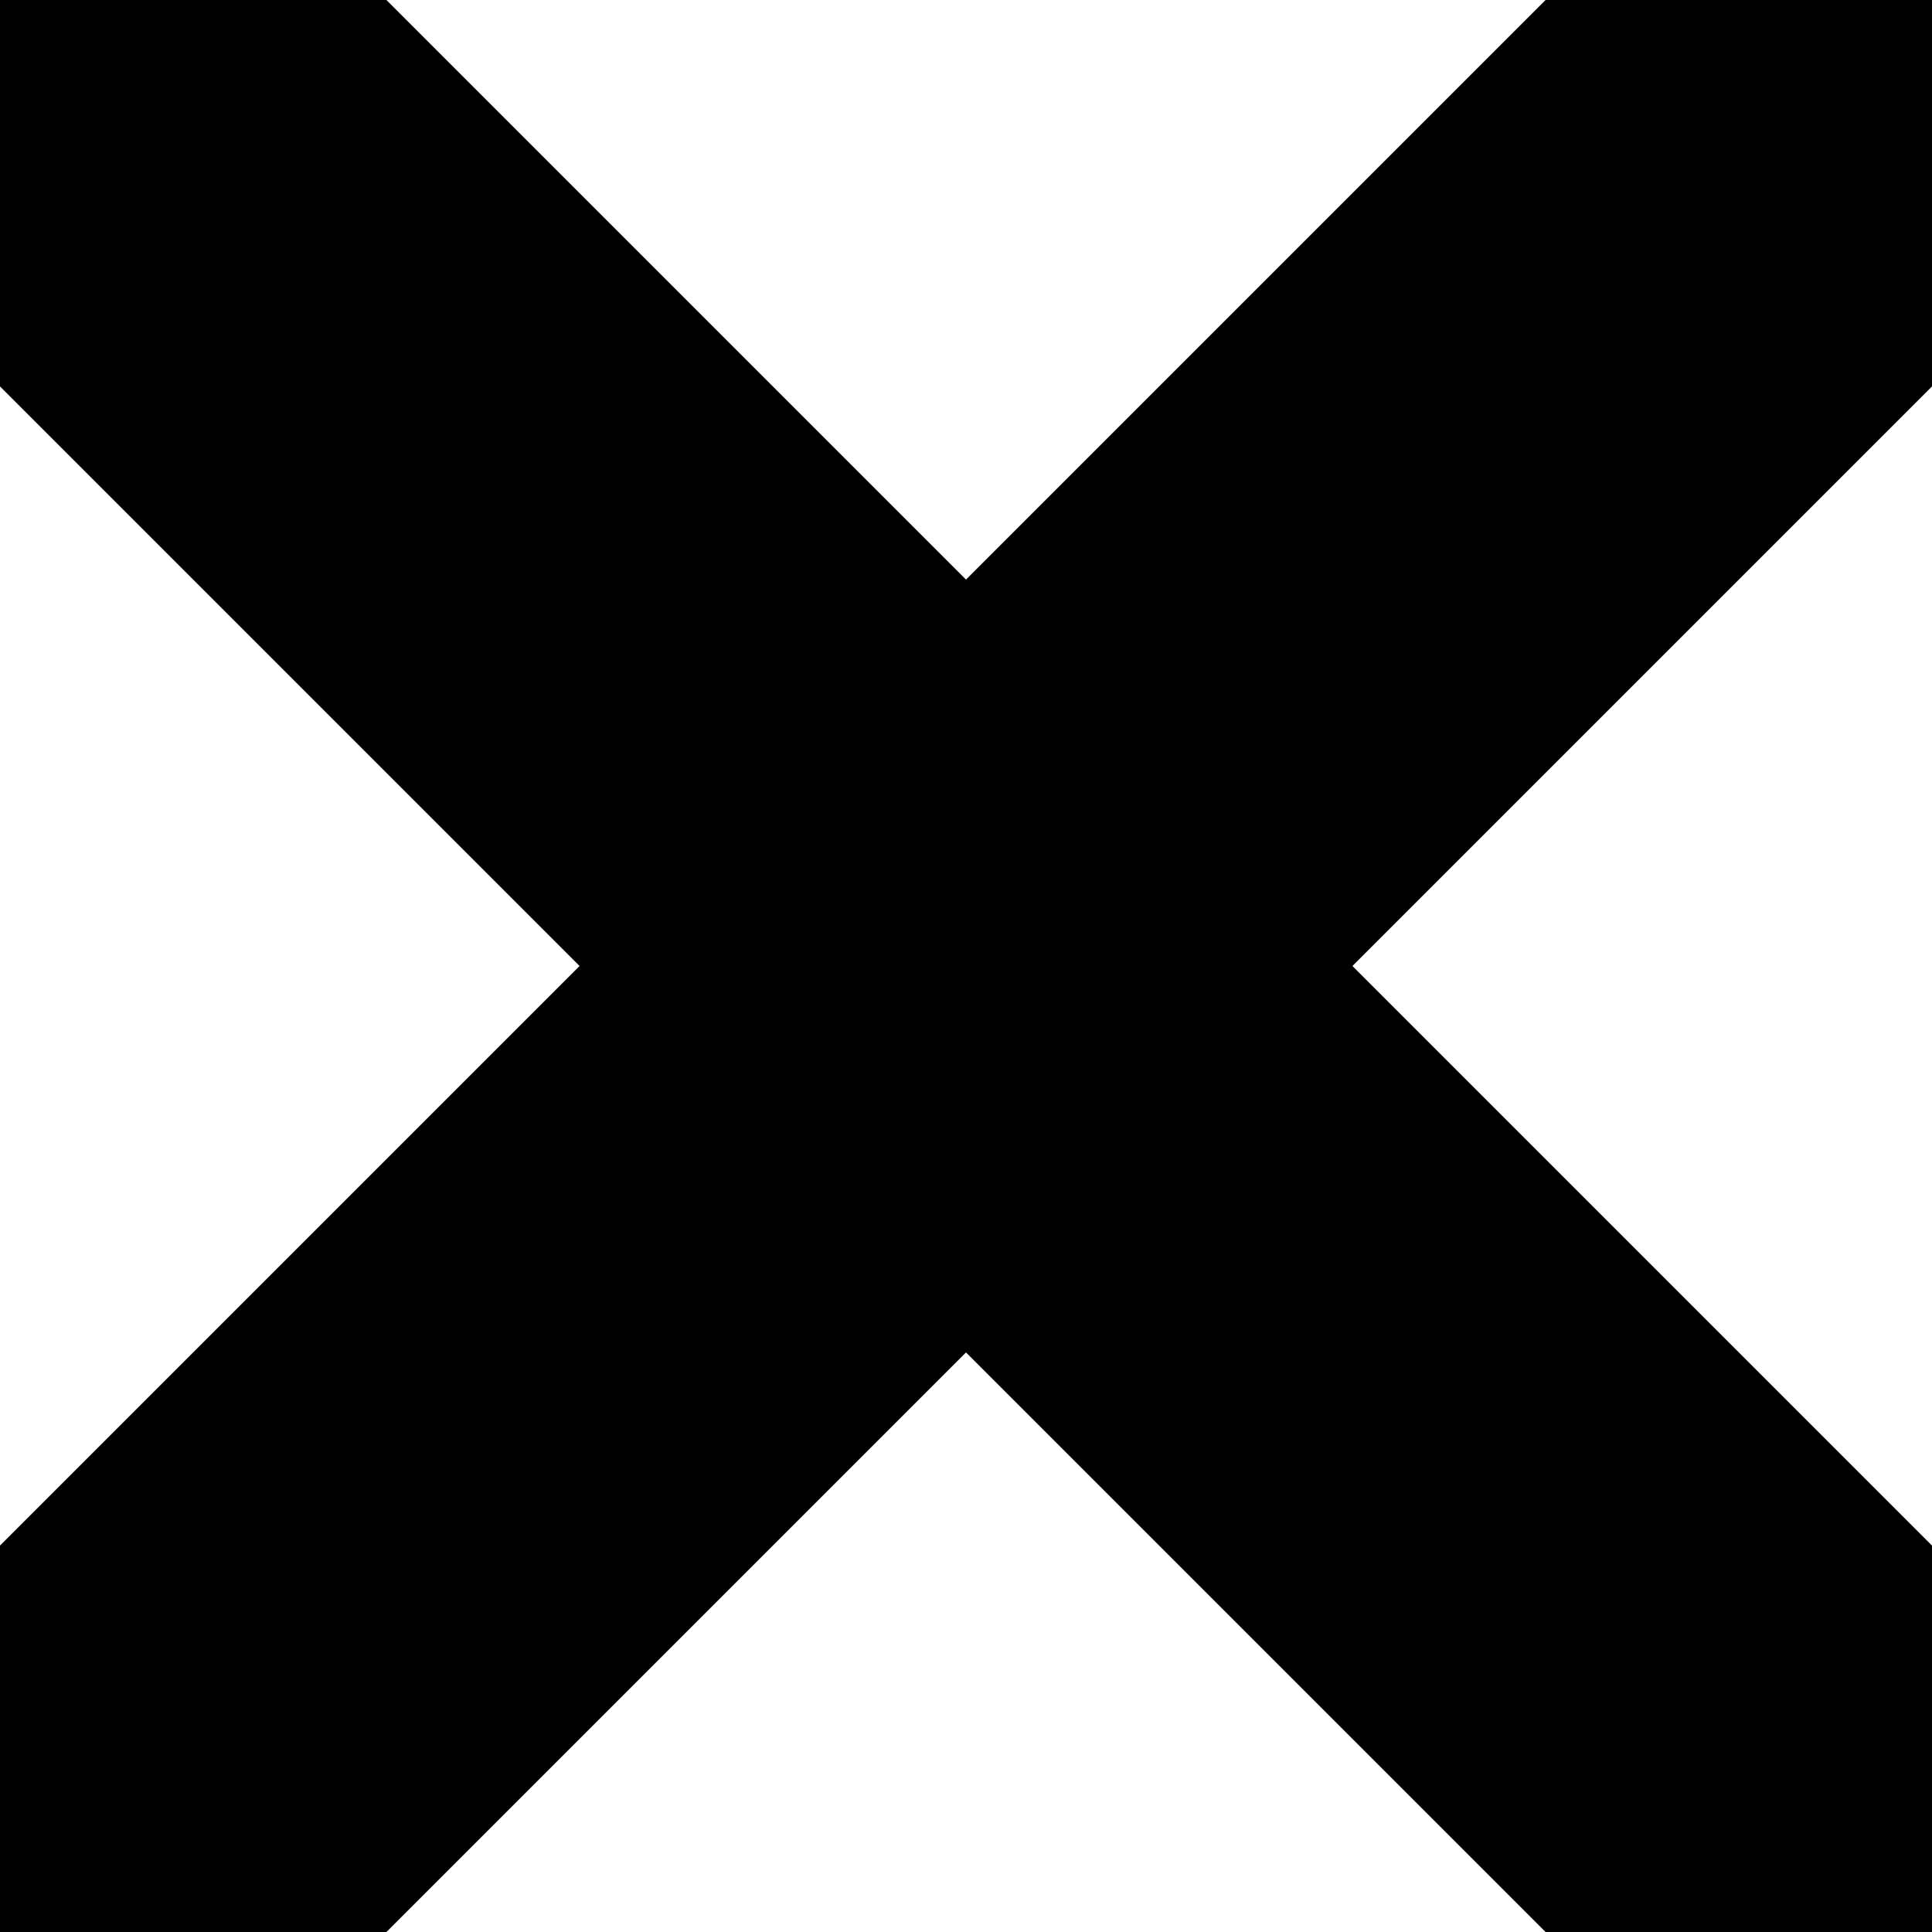 <?xml version="1.0" encoding="UTF-8" standalone="no"?>
<!-- Created with Inkscape (http://www.inkscape.org/) -->

<svg
   xmlns:dc="http://purl.org/dc/elements/1.1/"
   xmlns:cc="http://creativecommons.org/ns#"
   xmlns:rdf="http://www.w3.org/1999/02/22-rdf-syntax-ns#"
   xmlns:svg="http://www.w3.org/2000/svg"
   xmlns="http://www.w3.org/2000/svg"
   xmlns:sodipodi="http://sodipodi.sourceforge.net/DTD/sodipodi-0.dtd"
   xmlns:inkscape="http://www.inkscape.org/namespaces/inkscape"
   width="100"
   height="100"
   id="svg2"
   version="1.1"
   inkscape:version="0.48.4 r9939"
   sodipodi:docname="Nieuw document 1">
  <sodipodi:namedview
     id="base"
     pagecolor="#ffffff"
     bordercolor="#666666"
     borderopacity="1.0"
     inkscape:pageopacity="0.0"
     inkscape:pageshadow="2"
     inkscape:zoom="1.4"
     inkscape:cx="128.77317"
     inkscape:cy="88.591297"
     inkscape:document-units="px"
     inkscape:current-layer="layer1"
     showgrid="false"
     inkscape:window-width="1280"
     inkscape:window-height="961"
     inkscape:window-x="-4"
     inkscape:window-y="-4"
     inkscape:window-maximized="1"
     fit-margin-top="0"
     fit-margin-left="0"
     fit-margin-right="0"
     fit-margin-bottom="0" />
  <defs
     id="defs4" />
  <g
     inkscape:label="Laag 1"
     inkscape:groupmode="layer"
     id="layer1"
     transform="translate(-70.439,-435.685)">
    <path
       style="fill:#000000;fill-opacity:1;stroke:none"
       d="m 70.439,435.685 0,20.002 29.998,29.998 -29.998,29.998 0,20.002 20.002,0 29.998,-29.998 29.998,29.998 20.002,0 0,-20.002 -29.998,-29.998 29.998,-29.998 0,-20.002 -20.002,0 -29.998,29.998 -29.998,-29.998 -20.002,0 z"
       id="rect2985"
       inkscape:connector-curvature="0" />
  </g>
</svg>
